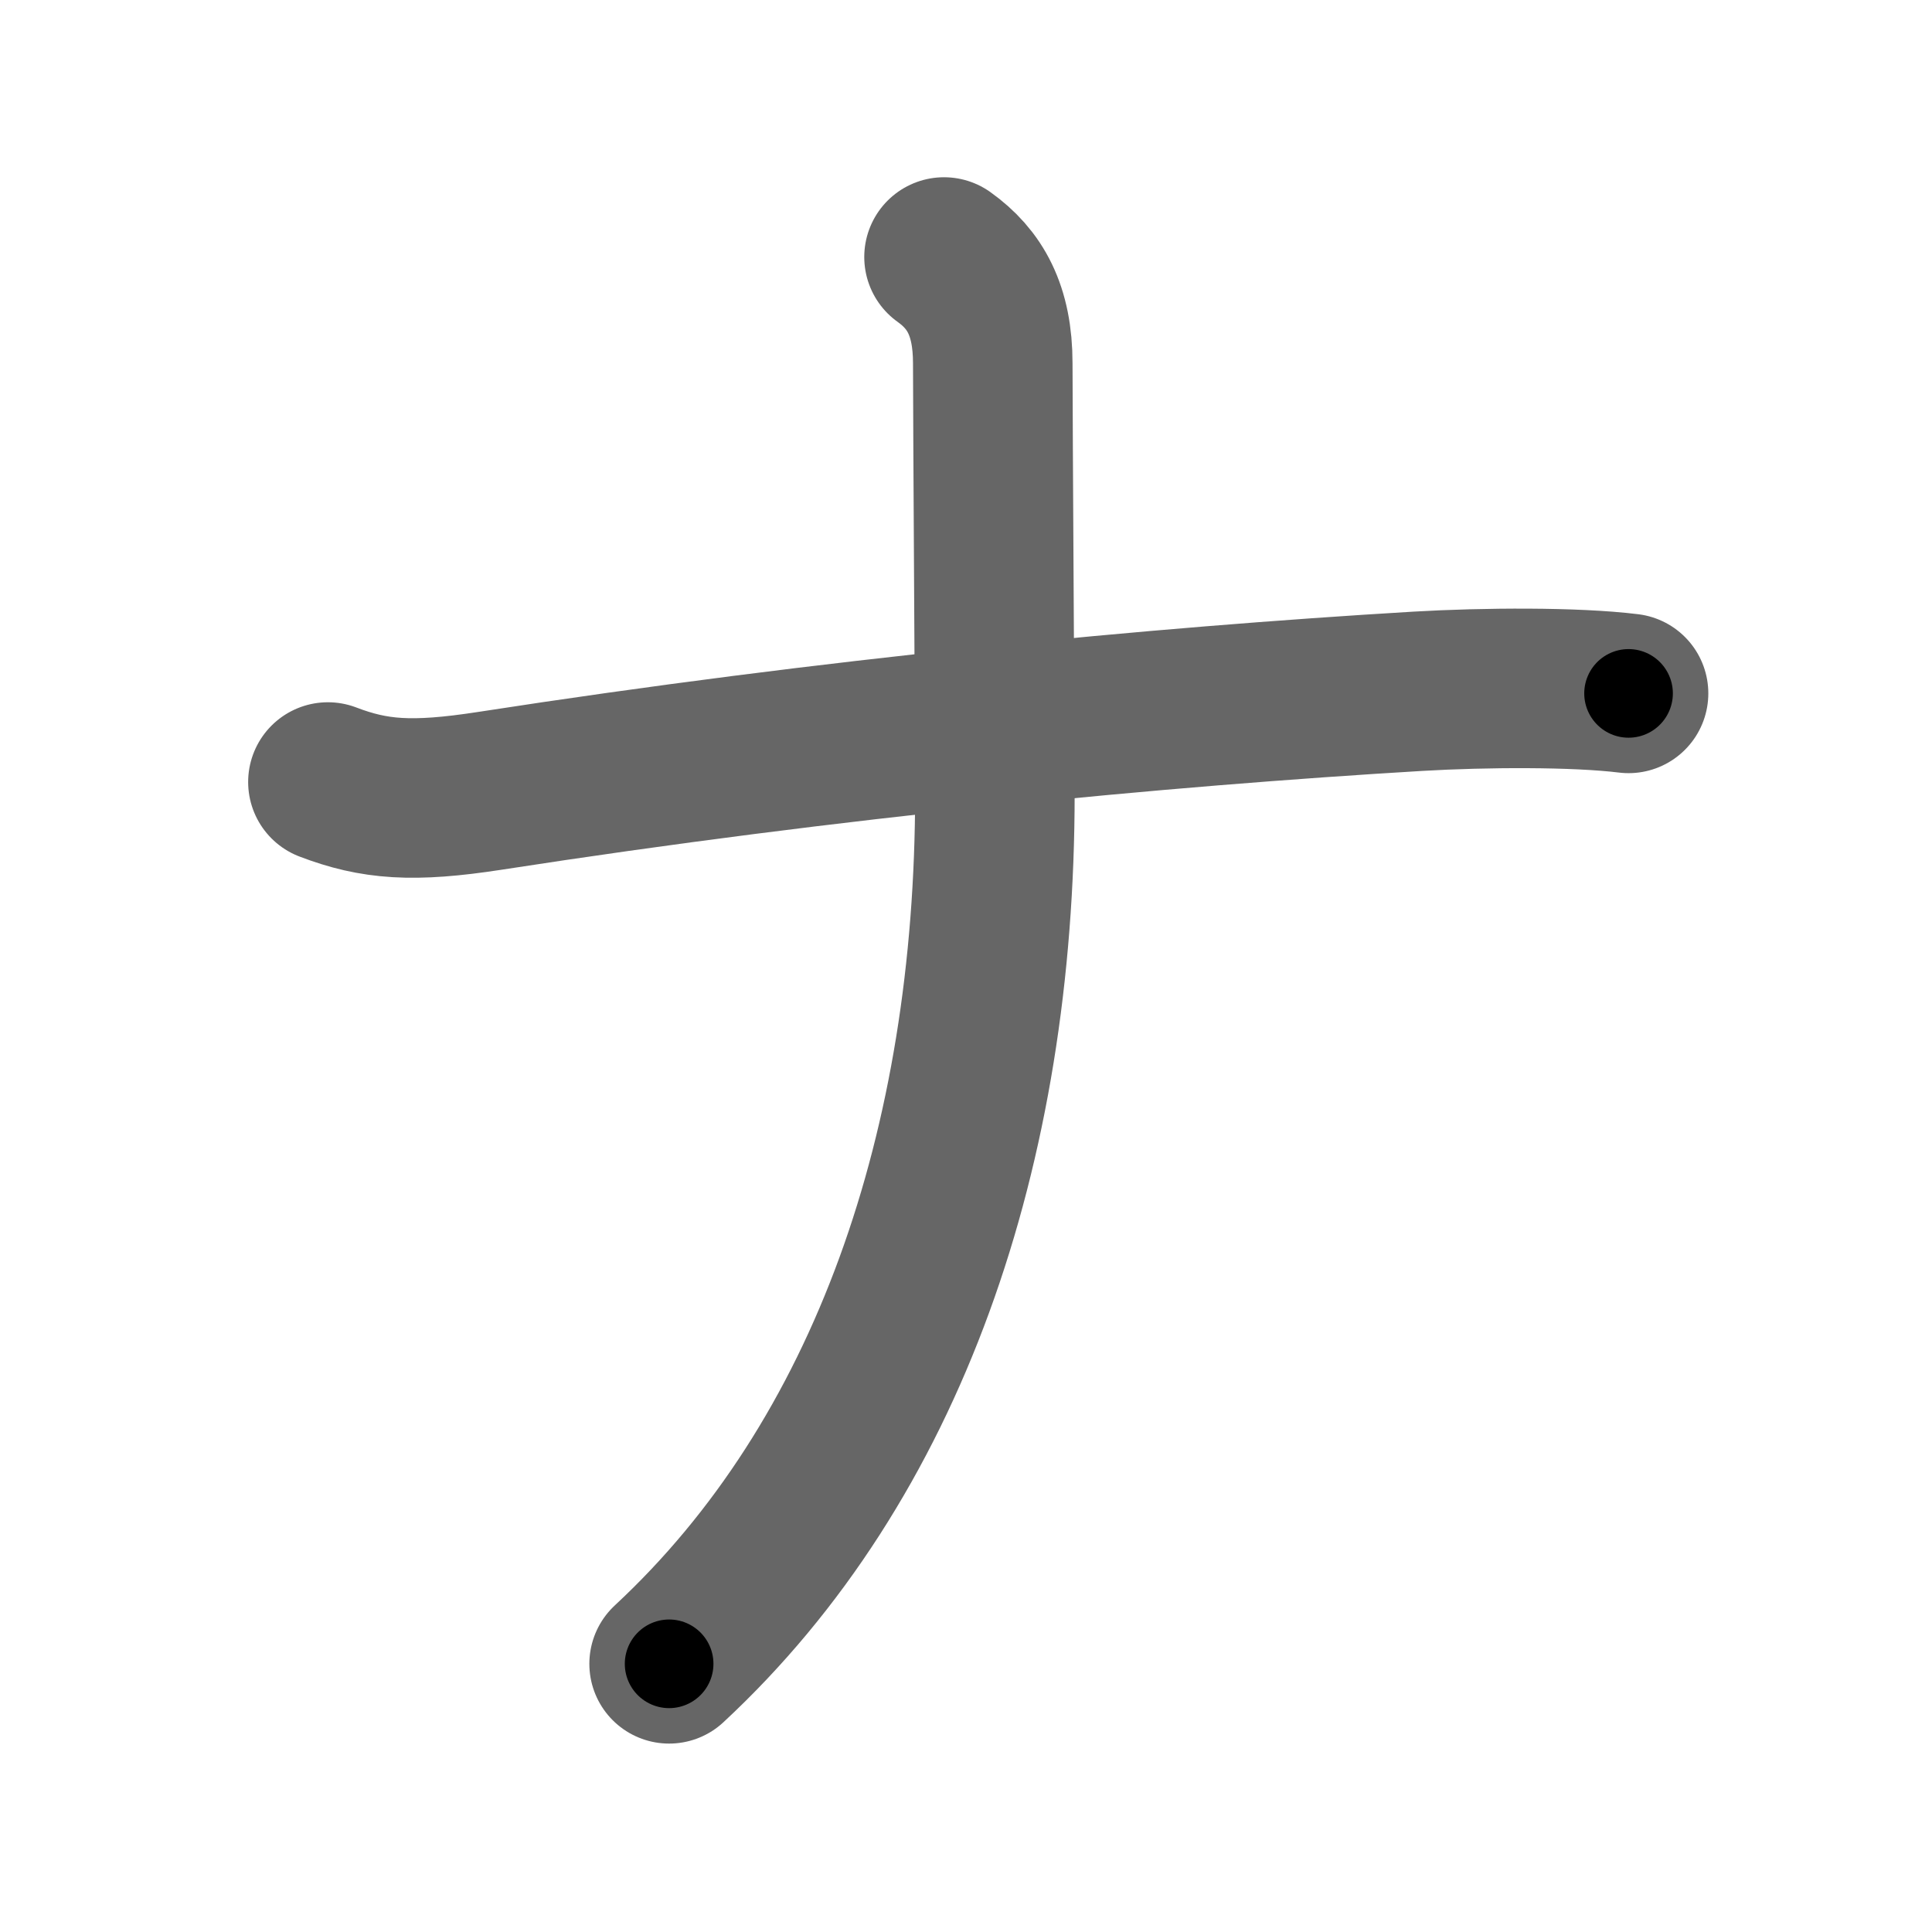 <svg xmlns="http://www.w3.org/2000/svg" width="109" height="109" viewBox="0 0 109 109" id="30ca"><g fill="none" stroke="#666" stroke-width="9" stroke-linecap="round" stroke-linejoin="round"><g><path d="M18.5,44.12c2.62,1,4.77,1.17,9.12,0.5c19.38-3,37.75-4.75,52.38-5.62c3.75-0.22,8.88-0.25,11.88,0.12" /><path d="M53.26,14.5c1.75,1.25,2.75,3,2.75,6c0,3,0.12,21.5,0.12,24.25c0,20-6,37.62-18.38,49.12" /></g></g><g fill="none" stroke="#000" stroke-width="5" stroke-linecap="round" stroke-linejoin="round"><g><path d="M18.5,44.12c2.62,1,4.77,1.17,9.12,0.5c19.38-3,37.75-4.75,52.38-5.62c3.75-0.22,8.88-0.25,11.88,0.12" stroke-dasharray="73.85" stroke-dashoffset="73.85"><animate id="0" attributeName="stroke-dashoffset" values="73.85;0" dur="0.56s" fill="freeze" begin="0s;30ca.click" /></path><path d="M53.26,14.5c1.75,1.25,2.75,3,2.75,6c0,3,0.12,21.5,0.12,24.25c0,20-6,37.62-18.38,49.12" stroke-dasharray="85.1" stroke-dashoffset="85.1"><animate attributeName="stroke-dashoffset" values="85.1" fill="freeze" begin="30ca.click" /><animate id="1" attributeName="stroke-dashoffset" values="85.1;0" dur="0.64s" fill="freeze" begin="0.end" /></path></g></g></svg>